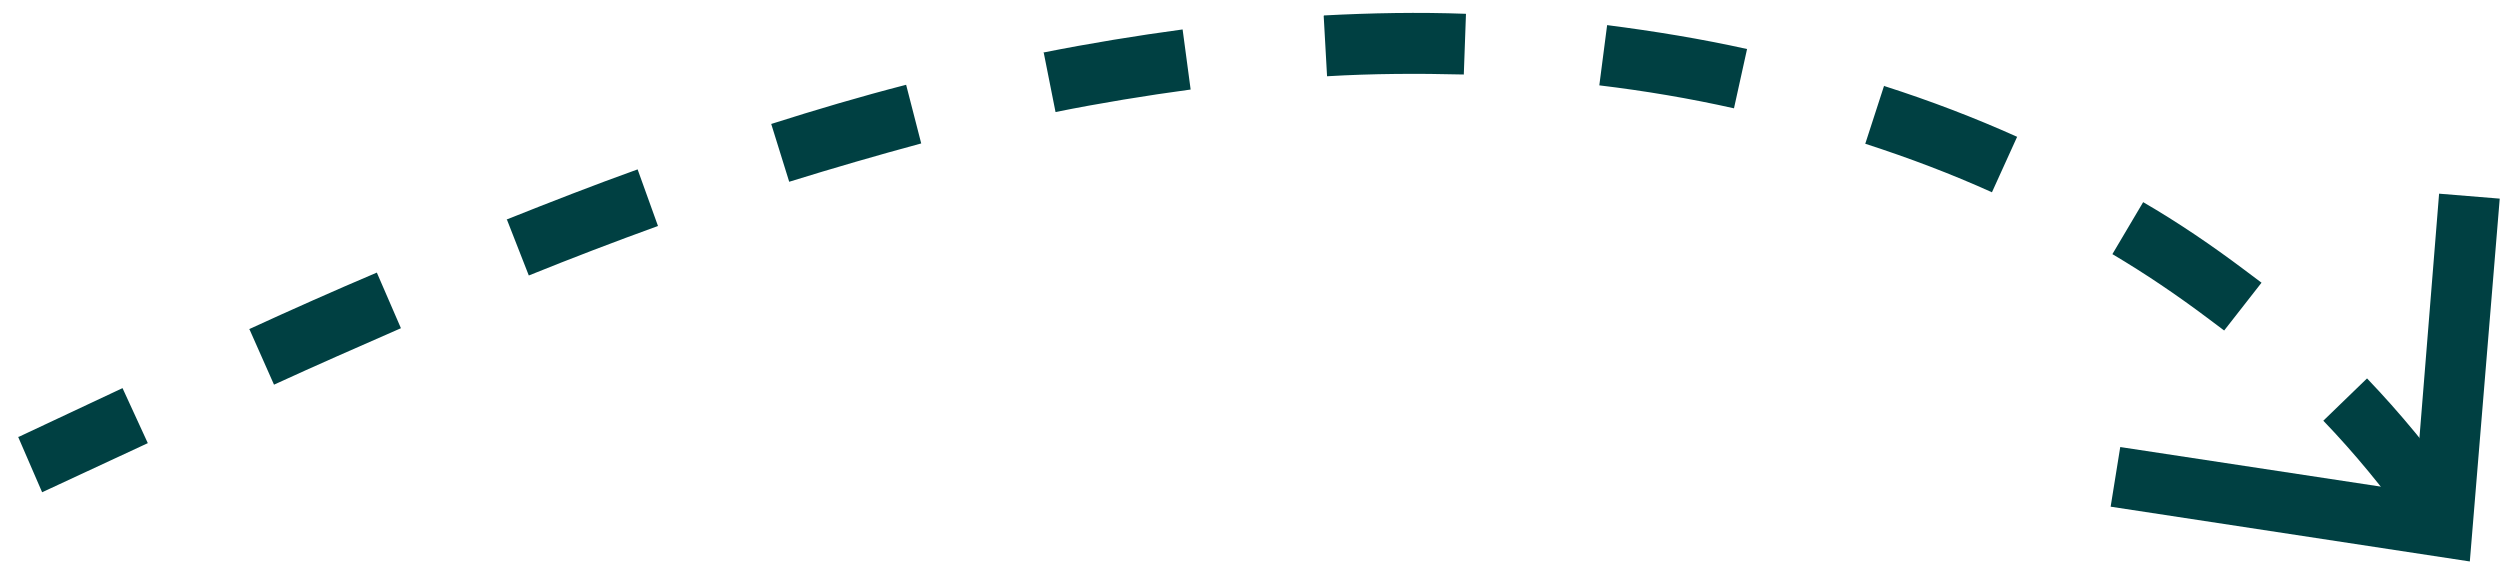 <svg width="113" height="26" viewBox="0 0 113 26" fill="none" xmlns="http://www.w3.org/2000/svg">
<path d="M0.815 19.735L1.904 22.25L6.681 20.03L5.538 17.543L0.837 19.751L0.815 19.735ZM11.28 14.894L12.385 17.387C14.294 16.511 16.208 15.673 18.122 14.835L17.033 12.321C15.098 13.142 13.167 14.002 11.259 14.878L11.28 14.894ZM22.905 9.905L23.902 12.452C25.843 11.668 27.789 10.922 29.741 10.215L28.82 7.656C26.831 8.37 24.868 9.137 22.889 9.926L22.905 9.905ZM34.859 5.603L35.672 8.216C37.656 7.6 39.645 7.023 41.639 6.483L40.957 3.832C38.903 4.361 36.859 4.966 34.859 5.603ZM47.179 2.392L47.71 5.064C49.742 4.655 51.823 4.316 53.817 4.047L53.454 1.331C51.384 1.61 49.266 1.955 47.157 2.375L47.179 2.392ZM59.831 0.72L59.983 3.447C62.036 3.325 64.105 3.316 66.164 3.368L66.262 0.624C64.122 0.545 61.961 0.586 59.848 0.698L59.831 0.72ZM72.642 1.135L72.289 3.858C74.337 4.104 76.378 4.448 78.376 4.896L78.967 2.216C76.909 1.758 74.77 1.408 72.642 1.135ZM85.16 3.877L84.31 6.498C86.296 7.14 88.218 7.869 90.036 8.691L91.174 6.184C89.252 5.319 87.228 4.547 85.182 3.893L85.16 3.877ZM96.871 9.137L95.48 11.487C96.978 12.374 98.412 13.348 99.775 14.371L100.532 14.939L102.221 12.778L101.421 12.178C99.993 11.106 98.473 10.067 96.871 9.137ZM105.014 19.016C106.419 20.478 107.727 22.07 108.882 23.685L111.118 22.104C109.886 20.365 108.487 18.669 106.99 17.104L105.014 19.016Z" fill="#004042"/>
<path d="M95.401 22.902L95.835 20.206L109.162 22.231L110.247 8.754L112.988 8.978L111.636 25.378L95.401 22.902Z" fill="#004042"/>
</svg>
